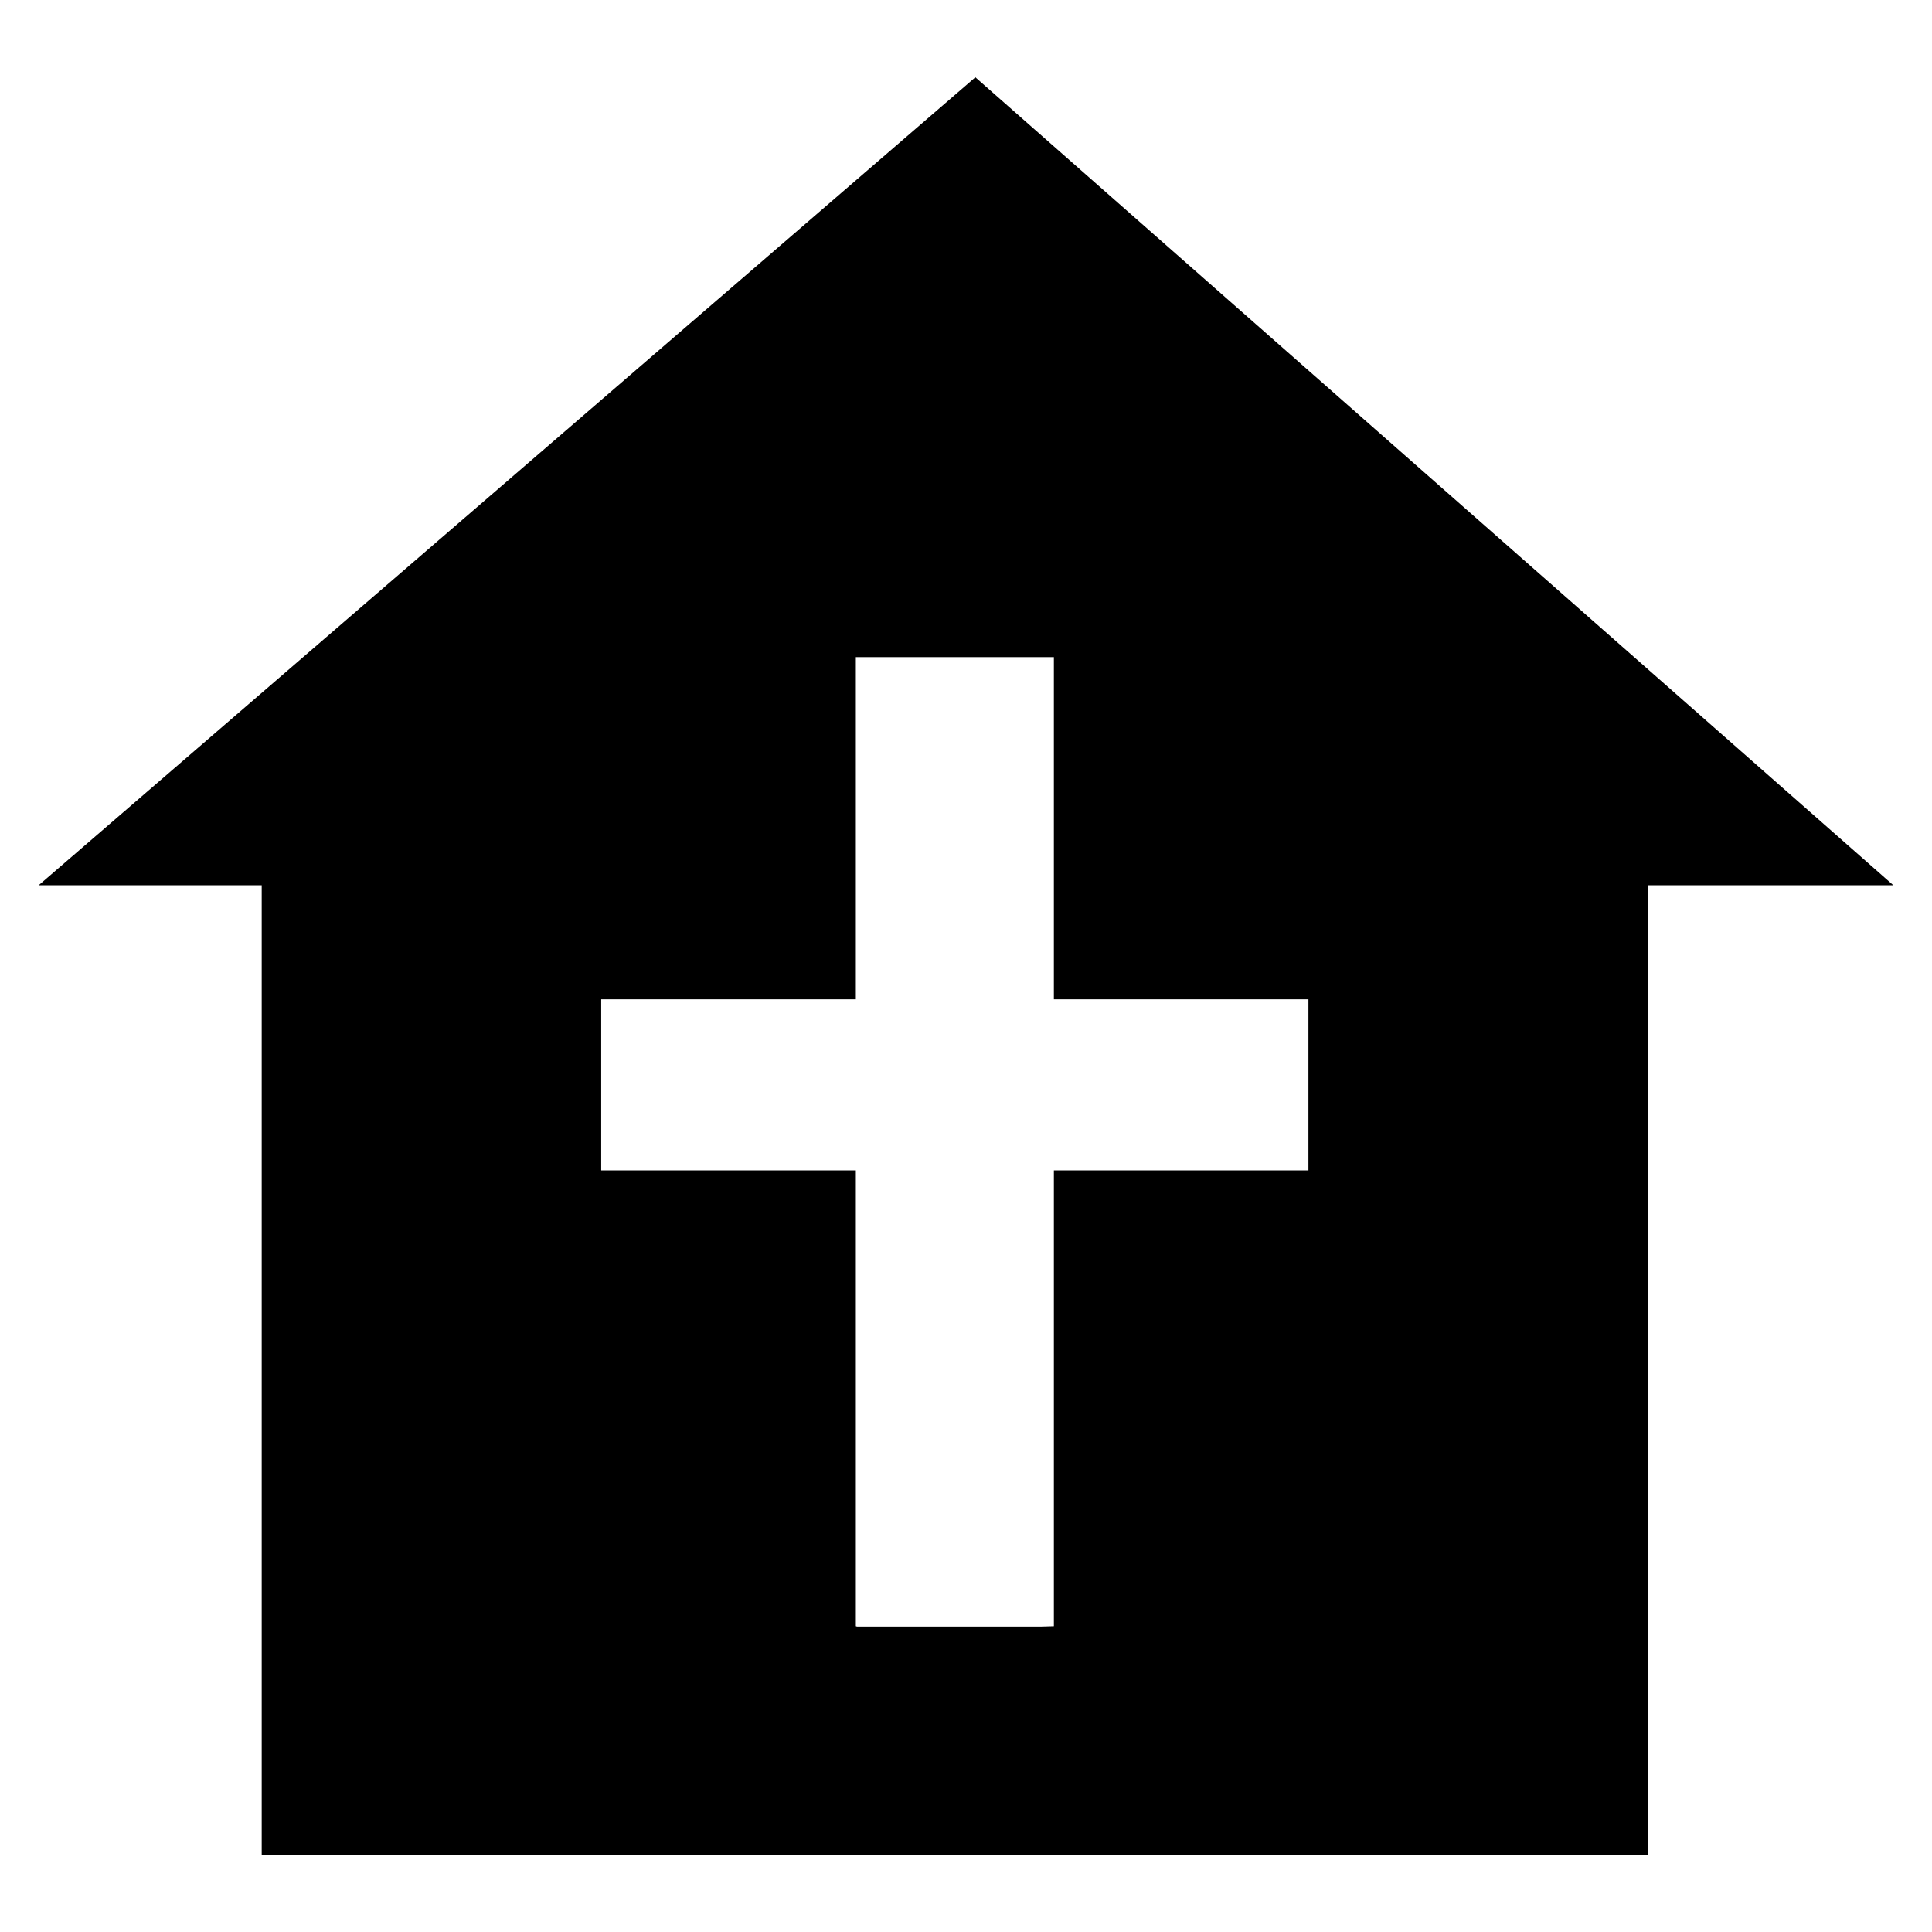 <?xml version="1.0" encoding="utf-8"?>
<!-- Generator: Adobe Illustrator 15.1.0, SVG Export Plug-In . SVG Version: 6.00 Build 0)  -->
<svg version="1.2" baseProfile="tiny" id="Layer_1" xmlns="http://www.w3.org/2000/svg" xmlns:xlink="http://www.w3.org/1999/xlink"
	 x="0px" y="0px" width="50px" height="50px" viewBox="0 0 50 50" overflow="inherit" xml:space="preserve">
<path d="M25.242,2L1,22.911h5.773V48h35.876V22.911H49L25.242,2z M33.862,30.29h-6.588v11.798l-0.32,0.009h-4.775l-0.03-0.009V30.29
	h-6.59v-4.428h6.59v-8.855h5.125v8.855h6.588V30.29z"/>
</svg>
